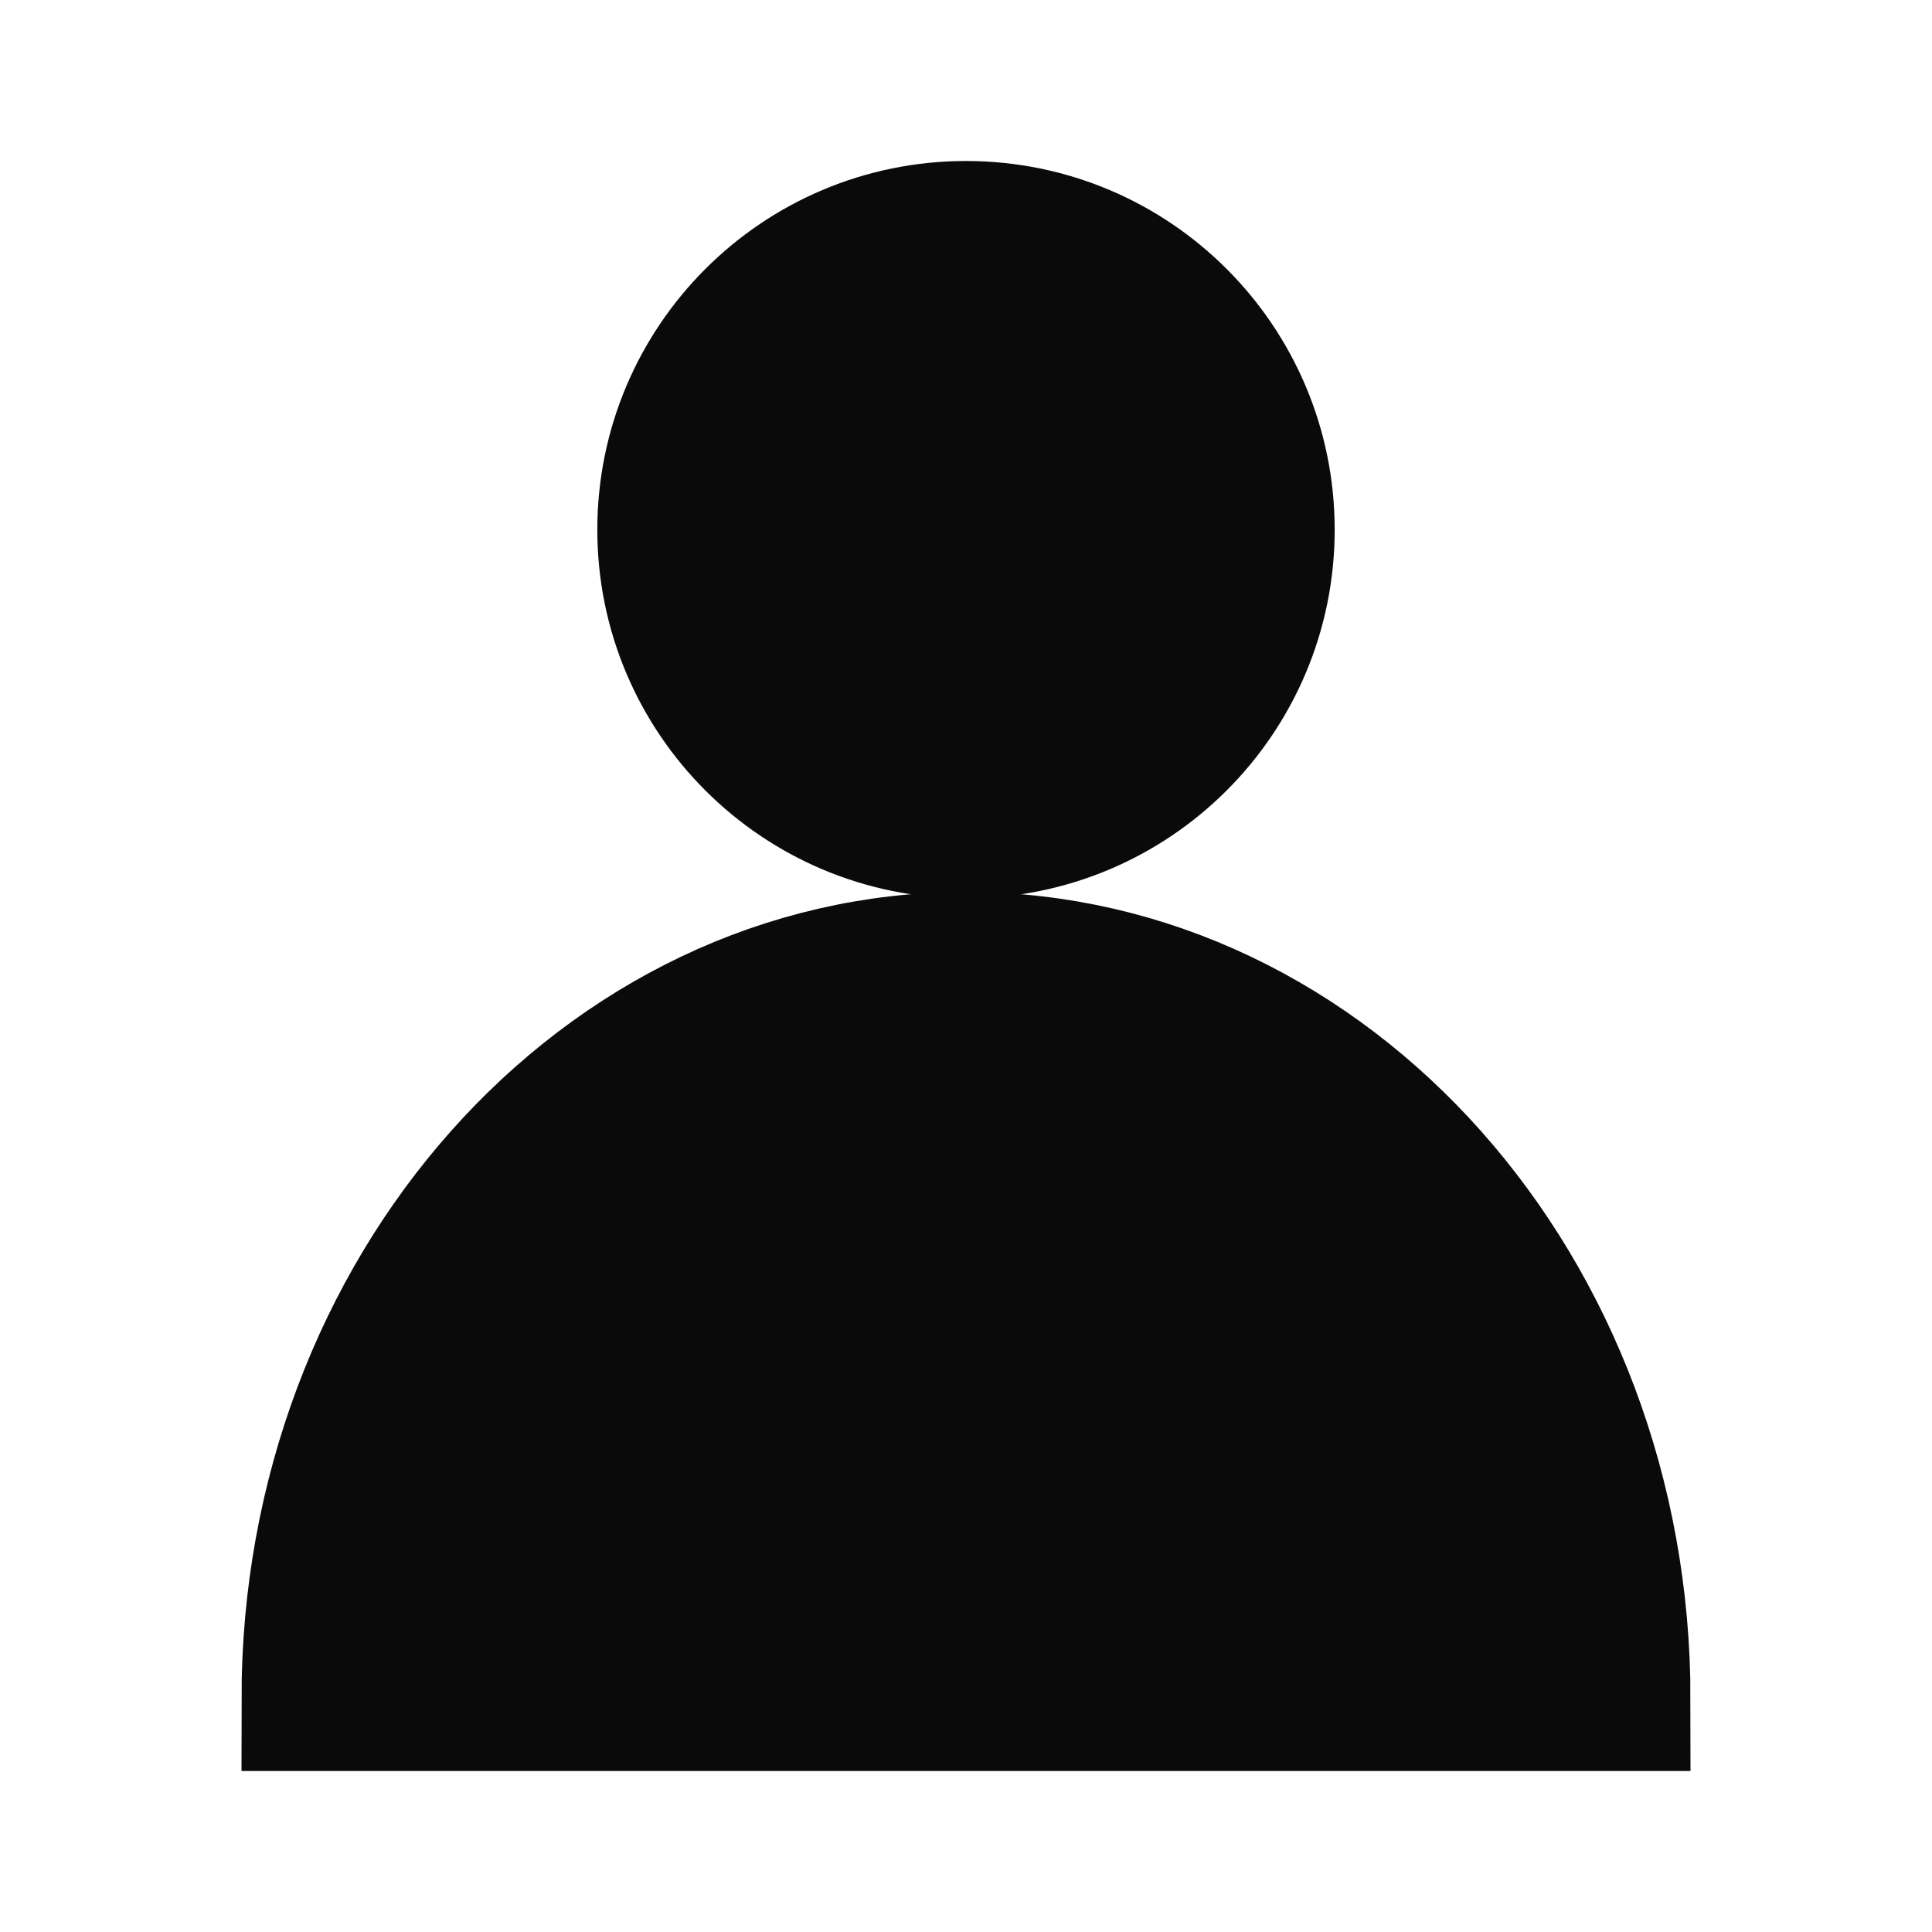 <svg width="24" height="24" viewBox="0 0 24 24" fill="none" xmlns="http://www.w3.org/2000/svg">
<path d="M20.1 21.1C20.1 16.06 16.47 11.98 12 11.98C7.53 11.98 3.9 16.06 3.9 21.1H18.676H20.1Z" fill="#0A0A0A" stroke="#0A0A0A" stroke-width="1.8" stroke-miterlimit="10" stroke-linecap="round"/>
<path d="M12 10.26C14.033 10.26 15.68 8.613 15.68 6.58C15.68 4.548 14.033 2.9 12 2.9C9.968 2.9 8.32 4.548 8.32 6.58C8.32 8.613 9.968 10.26 12 10.26Z" fill="#0A0A0A" stroke="#0A0A0A" stroke-width="1.8" stroke-miterlimit="10" stroke-linecap="round"/>
</svg>
